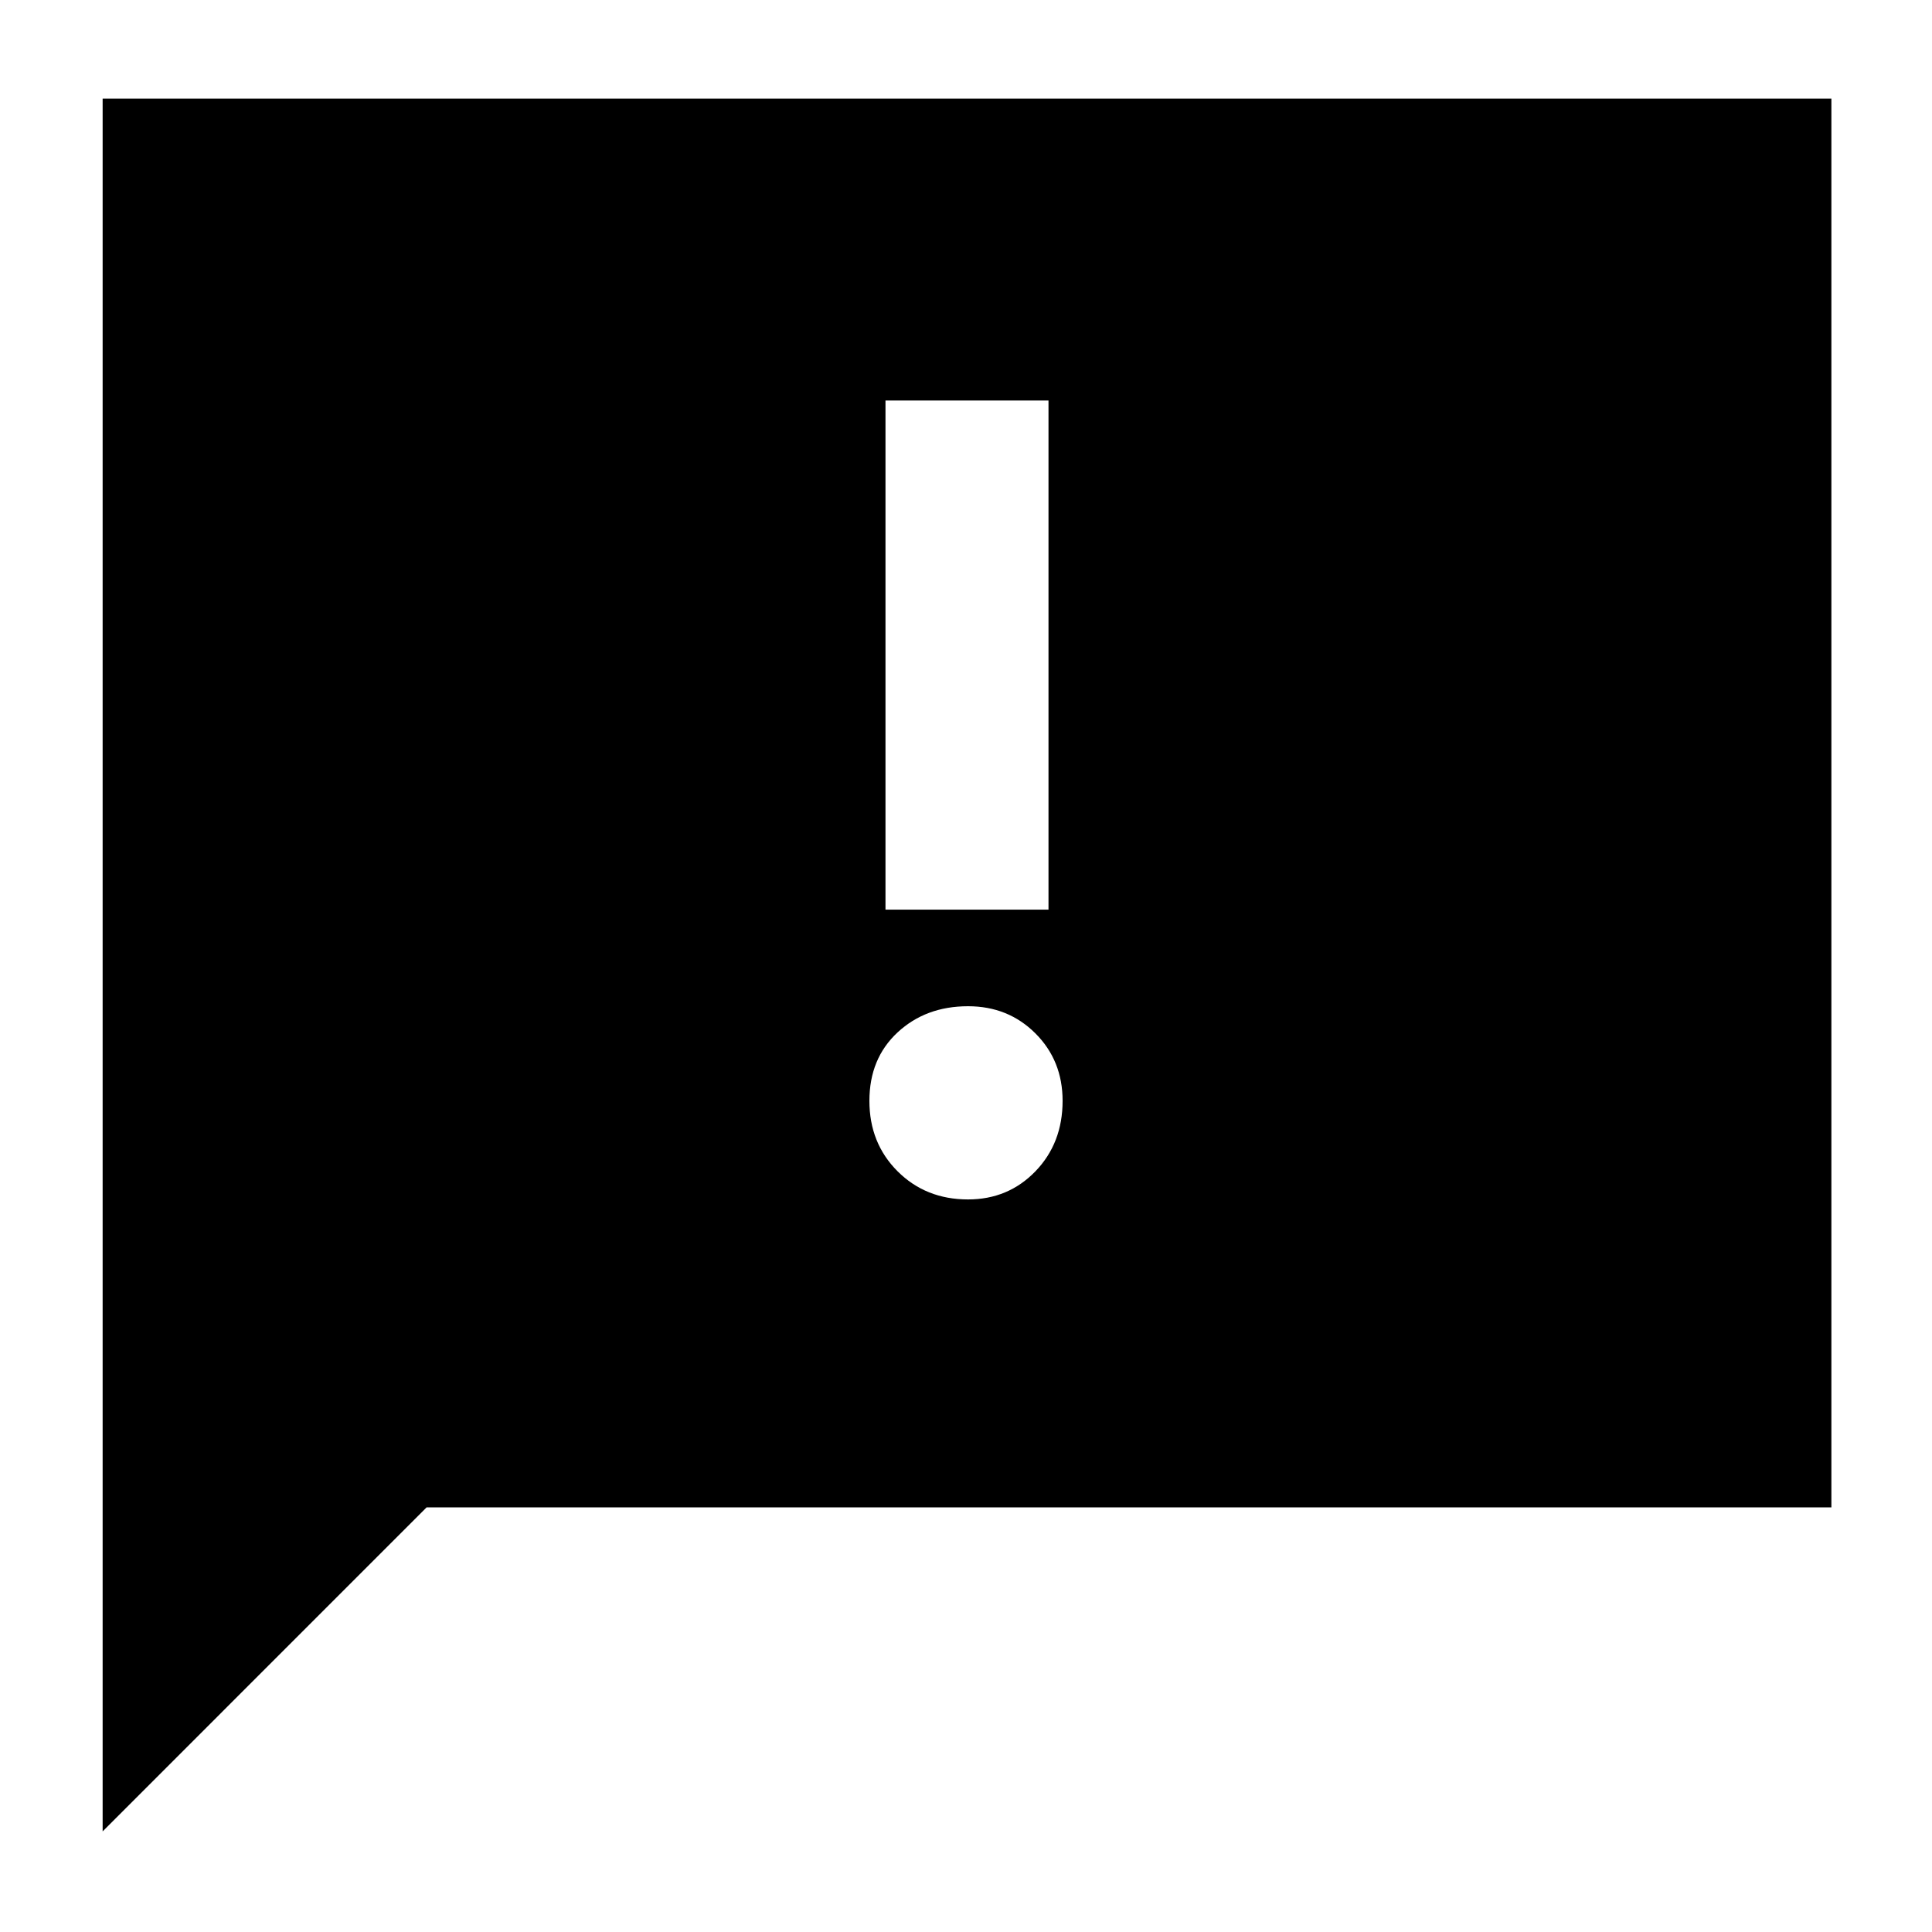 <svg xmlns="http://www.w3.org/2000/svg" height="40" width="40"><path d="M18.333 18.833h3.375V8.292h-3.375Zm1.709 6q.833 0 1.396-.583.562-.583.562-1.458 0-.834-.562-1.396-.563-.563-1.396-.563-.875 0-1.459.542-.583.542-.583 1.417t.583 1.458q.584.583 1.459.583ZM2.125 37.917V2.042h35.792v29.166H8.833Z"/></svg>